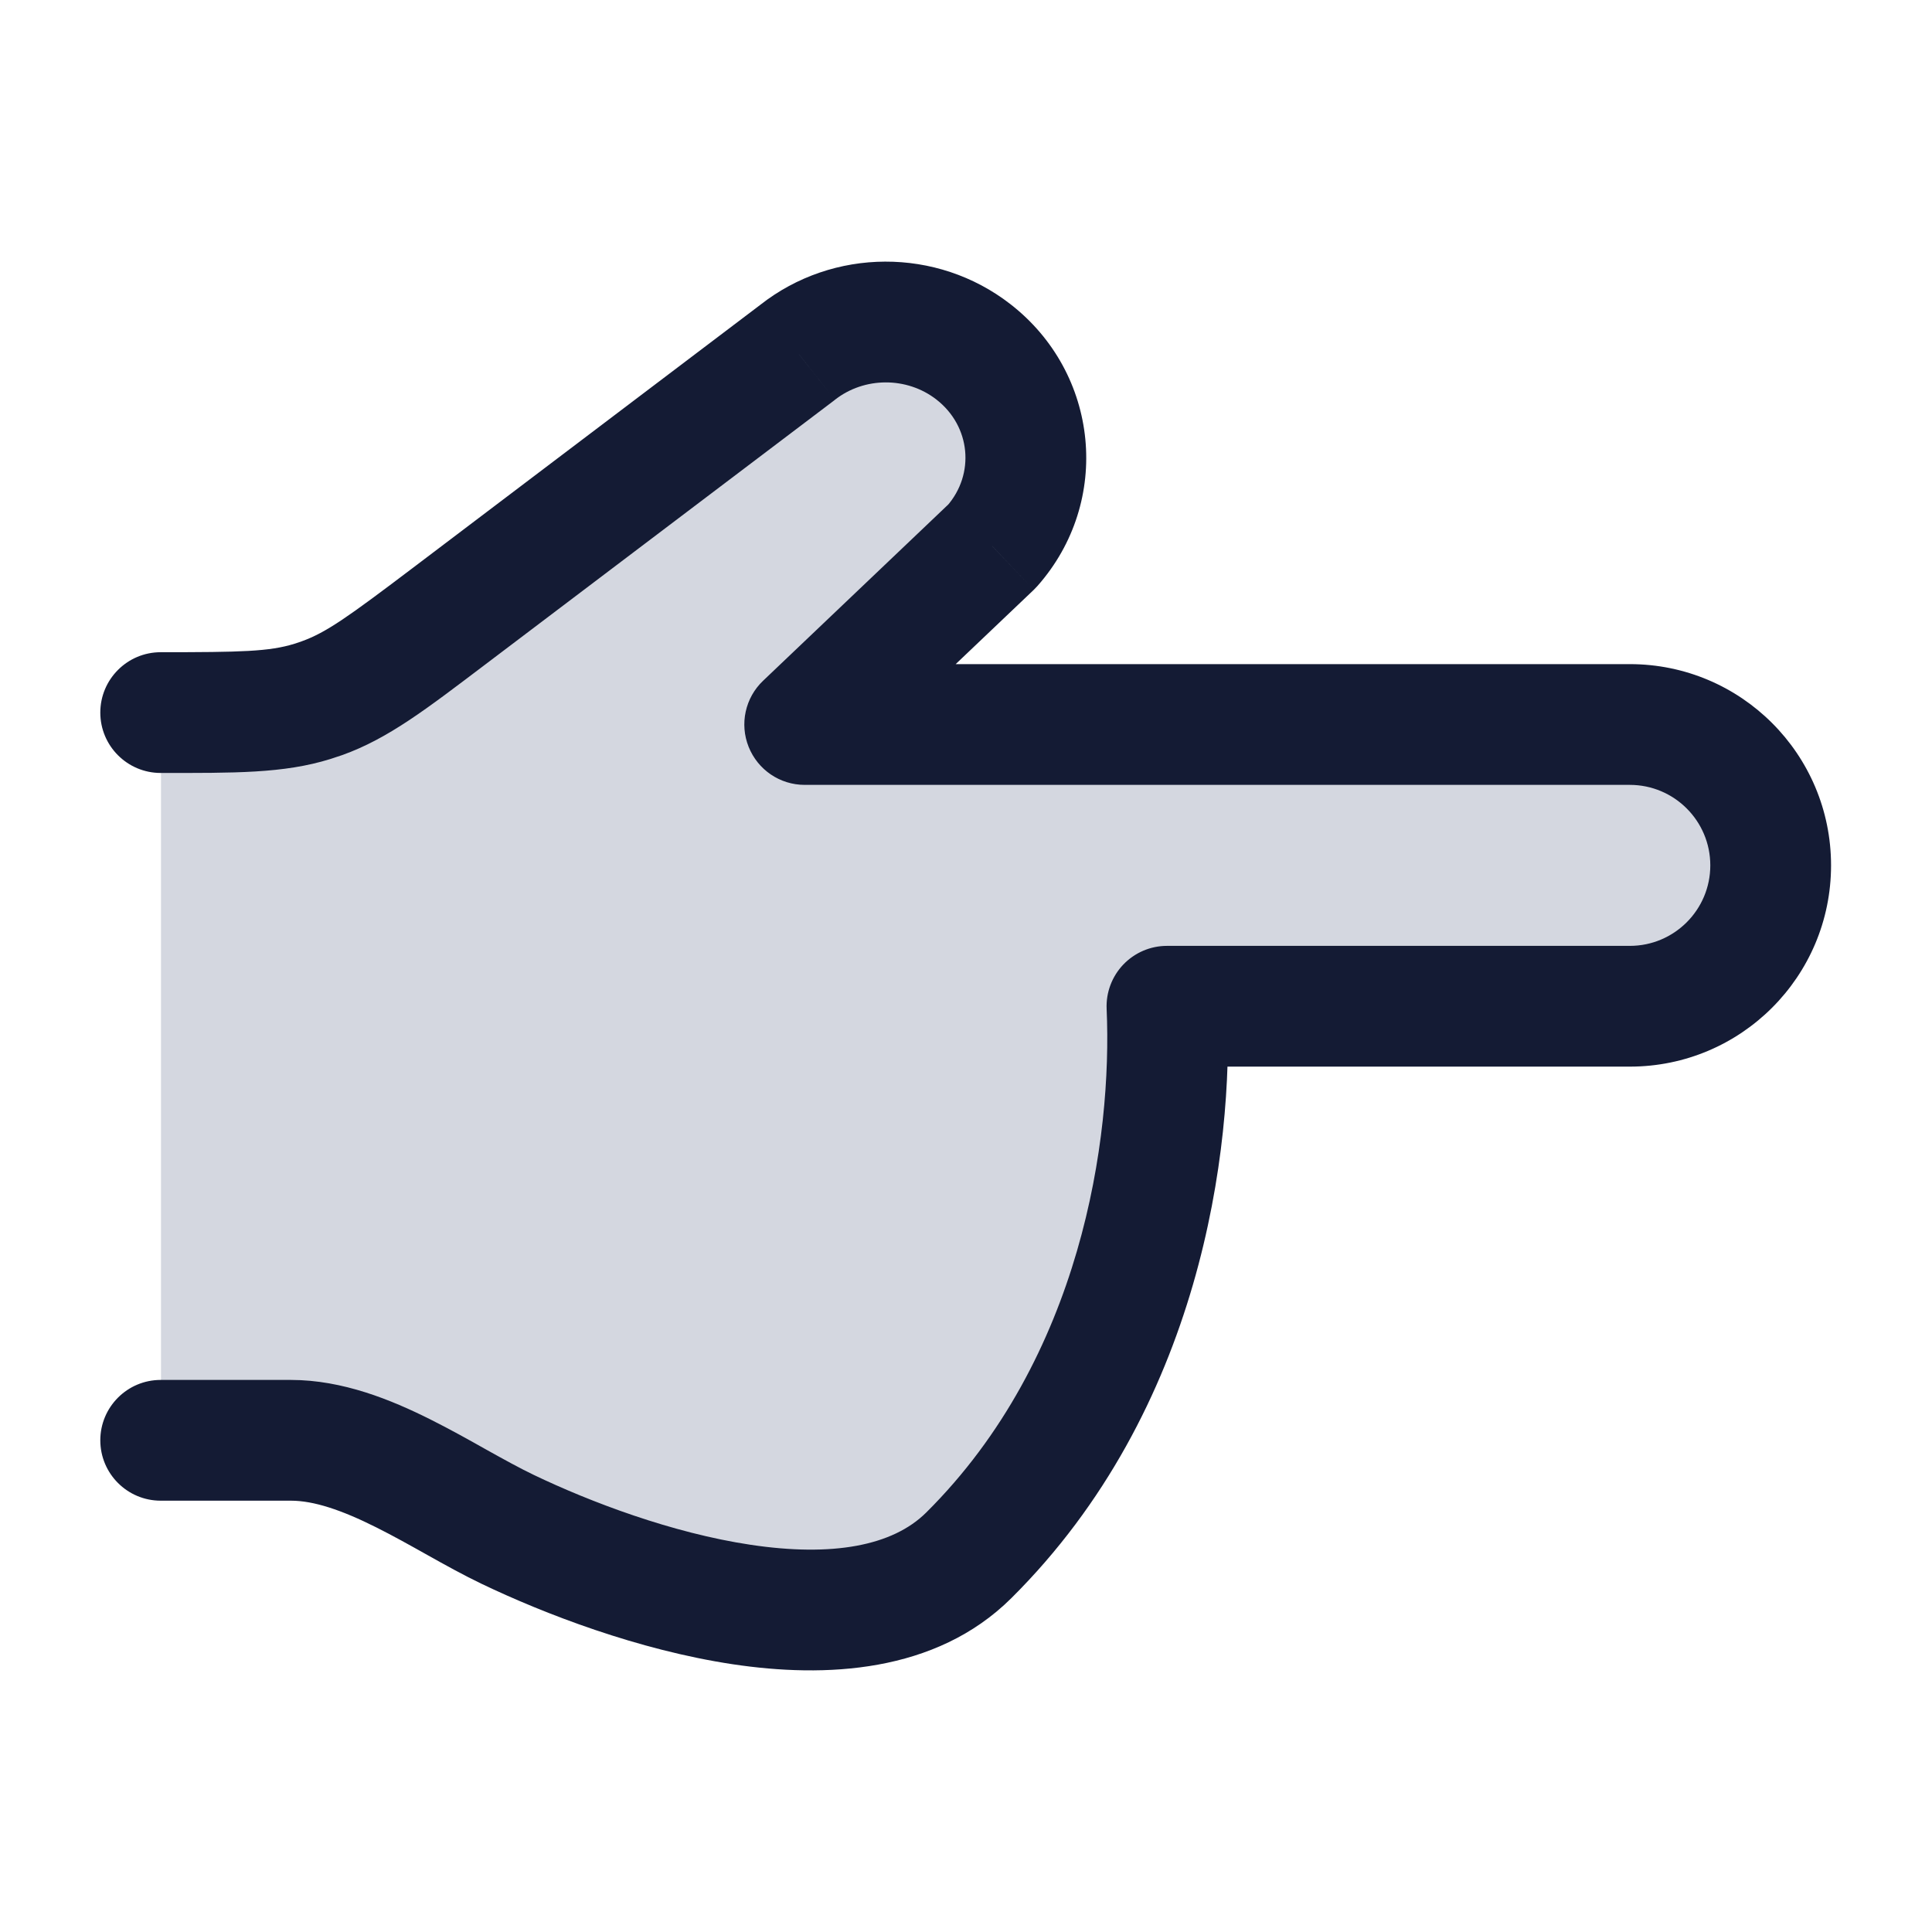 <svg width="24" height="24" viewBox="0 0 24 24" fill="none" xmlns="http://www.w3.org/2000/svg">
<path d="M6.311 18.998C7.787 19.706 10.677 20.673 12.038 19.321C14.183 17.189 14.576 14.208 14.5 12.5L20.25 12.5C21.216 12.5 22 11.716 22 10.75C22 9.784 21.216 9 20.25 9L10 9L12.329 6.783C12.969 6.059 12.863 4.965 12.095 4.369C11.456 3.874 10.547 3.877 9.911 4.377L5.576 7.659C4.821 8.23 4.444 8.516 4.003 8.673C3.964 8.687 3.924 8.7 3.884 8.713C3.437 8.852 2.958 8.852 2 8.852L2 17.892L3.618 17.892C4.544 17.892 5.512 18.616 6.311 18.998Z" fill="#D4D7E0"/>
<path d="M12.034 19.321L11.506 18.789L12.034 19.321ZM6.307 18.998L5.983 19.675L5.983 19.675L6.307 18.998ZM3.614 17.892V17.142V17.892ZM9.996 9L9.479 8.457C9.257 8.668 9.186 8.994 9.3 9.278C9.414 9.563 9.689 9.75 9.996 9.75V9ZM12.325 6.783L12.842 7.327C12.857 7.312 12.872 7.296 12.887 7.28L12.325 6.783ZM9.907 4.378L10.36 4.976C10.364 4.973 10.368 4.97 10.371 4.967L9.907 4.378ZM5.572 7.659L5.12 7.061L5.12 7.061L5.572 7.659ZM12.091 4.369L12.55 3.777L12.55 3.777L12.091 4.369ZM1.996 17.142C1.582 17.142 1.246 17.478 1.246 17.892C1.246 18.306 1.582 18.642 1.996 18.642V17.142ZM1.996 8.102C1.582 8.102 1.246 8.438 1.246 8.852C1.246 9.266 1.582 9.602 1.996 9.602L1.996 8.102ZM3.881 8.713L4.103 9.429L4.103 9.429L3.881 8.713ZM3.999 8.673L4.251 9.38L4.251 9.38L3.999 8.673ZM20.246 9V9.75V9ZM20.246 12.5V11.75V12.5ZM14.496 12.5V11.75C14.291 11.75 14.096 11.834 13.954 11.982C13.813 12.13 13.738 12.329 13.747 12.533L14.496 12.5ZM11.506 18.789C11.087 19.205 10.339 19.342 9.325 19.19C8.348 19.044 7.33 18.657 6.631 18.322L5.983 19.675C6.76 20.047 7.926 20.497 9.103 20.674C10.243 20.845 11.621 20.789 12.563 19.853L11.506 18.789ZM6.631 18.322C6.456 18.238 6.266 18.133 6.045 18.01C5.832 17.89 5.591 17.755 5.343 17.631C4.861 17.39 4.258 17.142 3.614 17.142V18.642C3.896 18.642 4.24 18.756 4.673 18.973C4.883 19.078 5.092 19.195 5.313 19.319C5.527 19.439 5.758 19.567 5.983 19.675L6.631 18.322ZM10.513 9.543L12.842 7.327L11.808 6.24L9.479 8.457L10.513 9.543ZM9.455 3.779L5.12 7.061L6.025 8.257L10.36 4.976L9.455 3.779ZM12.55 3.777C11.639 3.07 10.349 3.075 9.443 3.788L10.371 4.967C10.736 4.68 11.264 4.678 11.631 4.962L12.55 3.777ZM12.887 7.28C13.817 6.228 13.657 4.635 12.55 3.777L11.631 4.962C12.06 5.295 12.113 5.89 11.763 6.287L12.887 7.28ZM3.614 17.142H1.996V18.642H3.614V17.142ZM1.996 9.602C2.909 9.602 3.522 9.61 4.103 9.429L3.658 7.997C3.345 8.094 3 8.102 1.996 8.102L1.996 9.602ZM5.12 7.061C4.328 7.66 4.054 7.857 3.747 7.967L4.251 9.38C4.825 9.175 5.306 8.801 6.025 8.257L5.12 7.061ZM4.103 9.429C4.153 9.413 4.202 9.397 4.251 9.38L3.747 7.967C3.717 7.977 3.688 7.987 3.658 7.997L4.103 9.429ZM20.246 8.25L9.996 8.25V9.75L20.246 9.75V8.25ZM20.246 11.75H14.496V13.25H20.246V11.75ZM13.747 12.533C13.818 14.137 13.439 16.868 11.506 18.789L12.563 19.853C14.92 17.511 15.326 14.28 15.245 12.467L13.747 12.533ZM20.246 9.75C20.798 9.75 21.246 10.198 21.246 10.75H22.746C22.746 9.369 21.627 8.25 20.246 8.25V9.75ZM21.246 10.75C21.246 11.302 20.798 11.75 20.246 11.75V13.25C21.627 13.25 22.746 12.131 22.746 10.75H21.246Z" fill="#141B34"/>
</svg>
